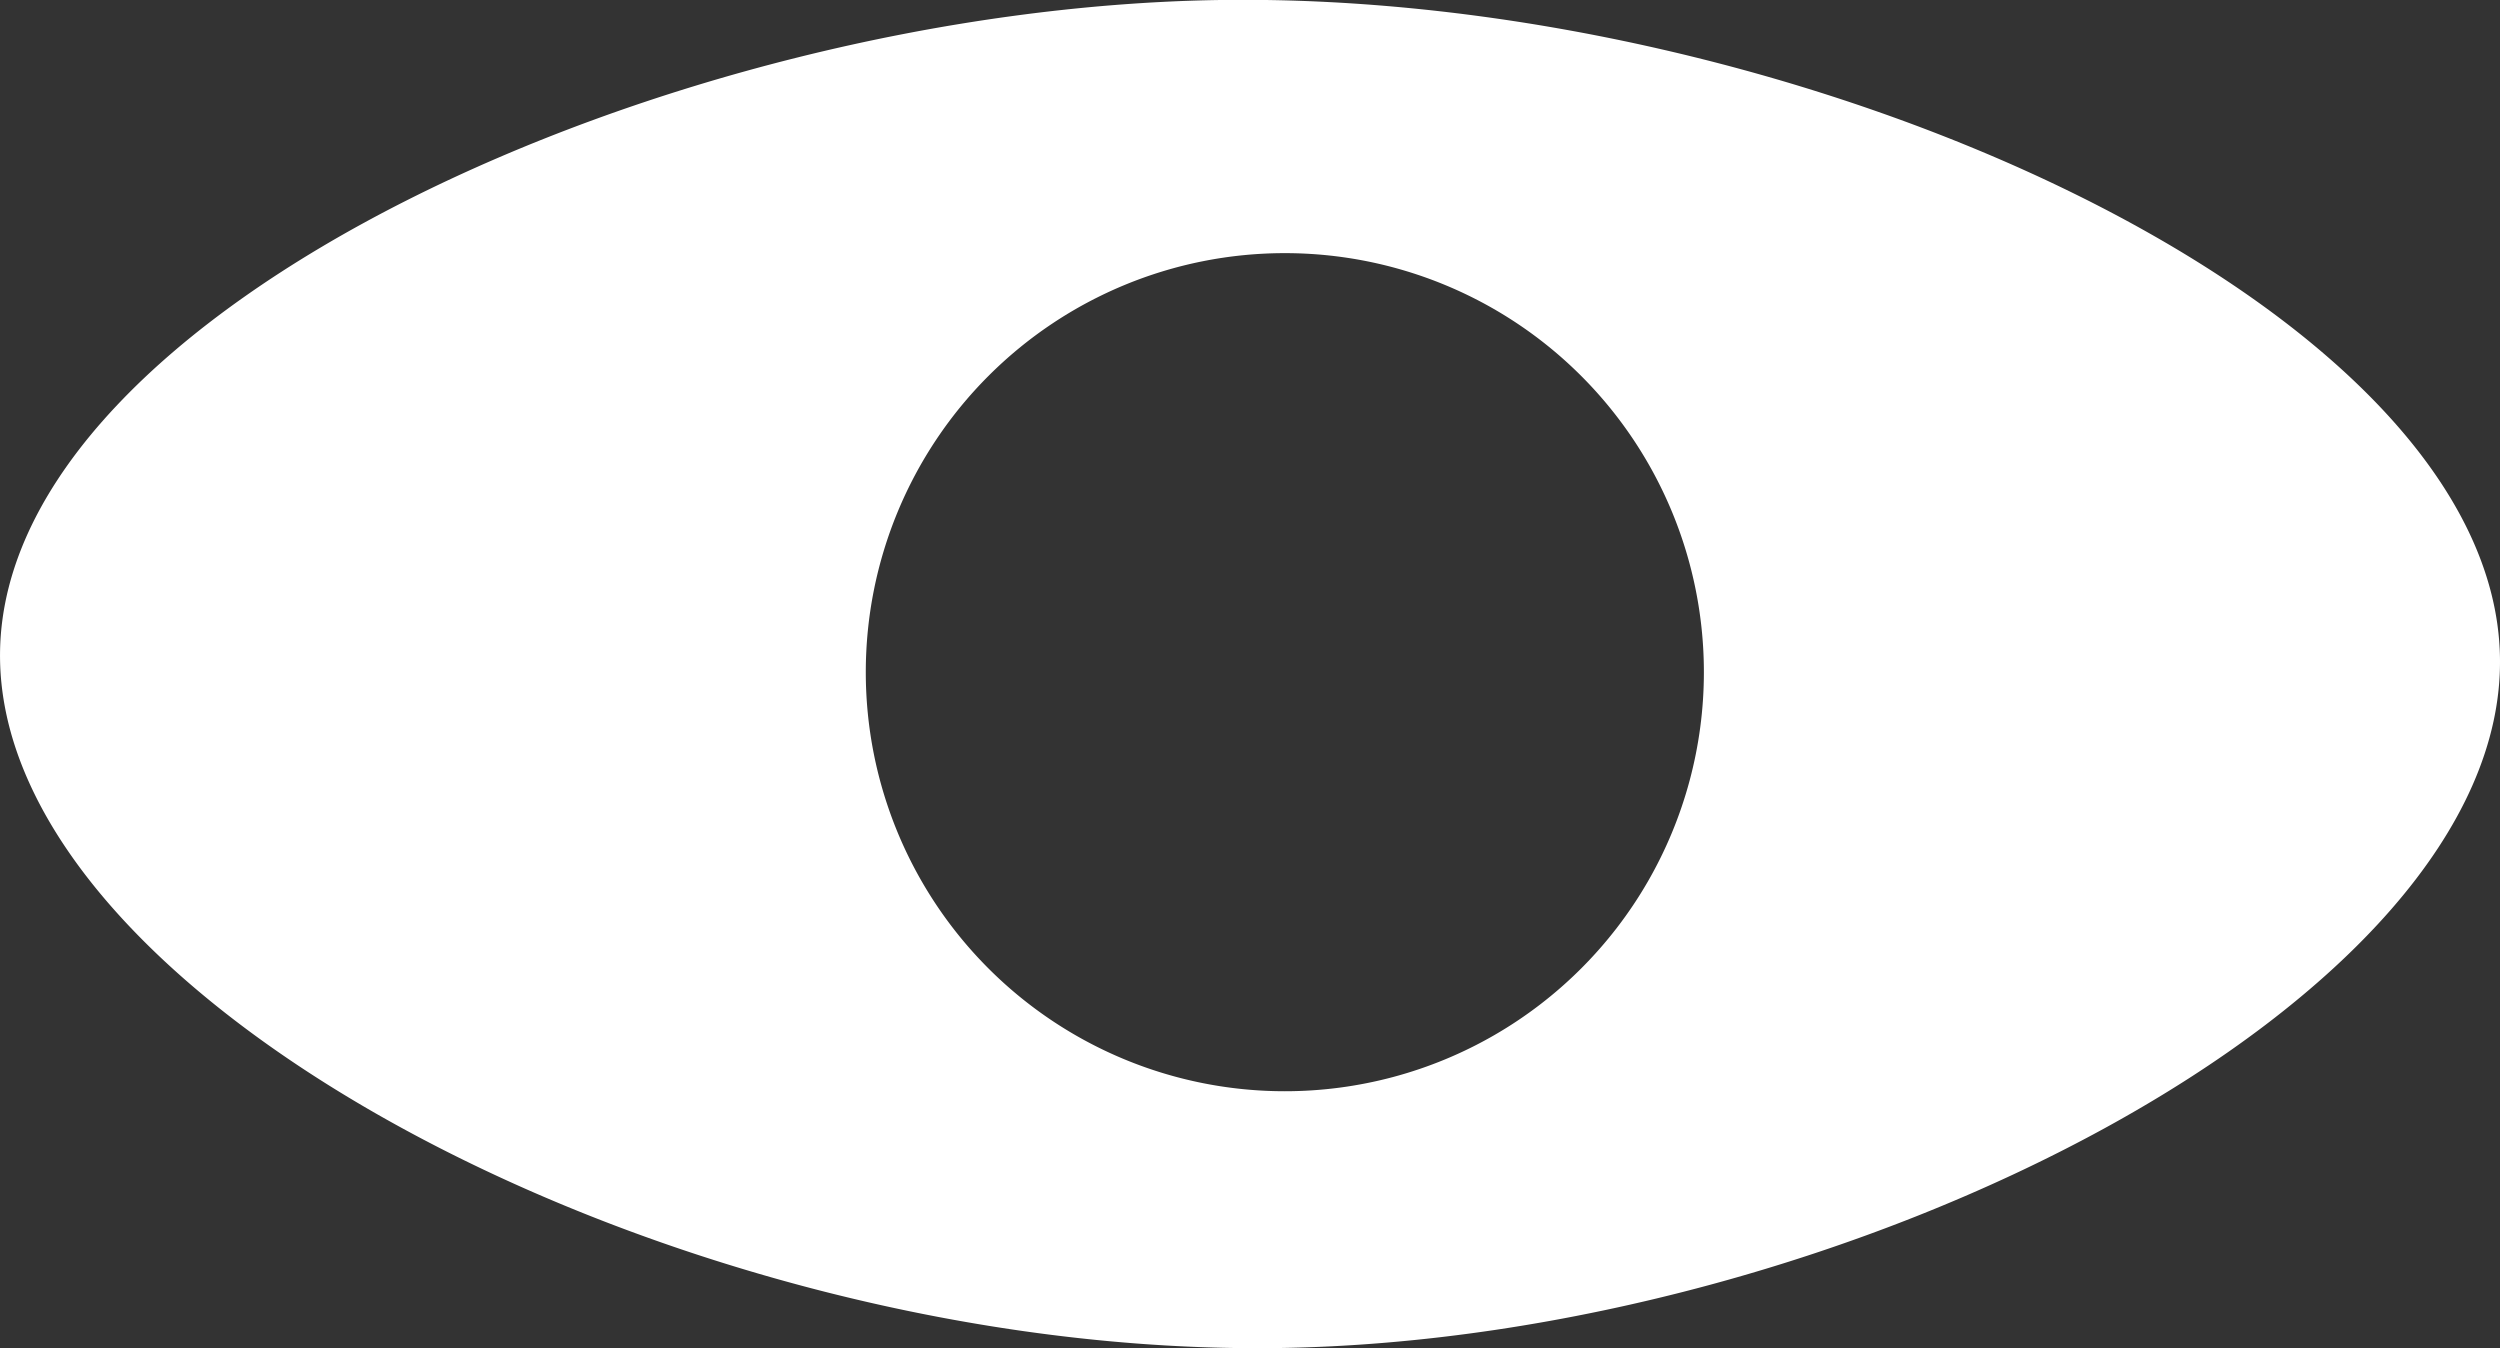 <svg id="Layer_1" data-name="Layer 1" xmlns="http://www.w3.org/2000/svg" viewBox="0 0 686.08 369.95"><rect x="0" y="0" width="686.08" height="369.95" fill="#333333" stroke="none"/><defs><style>.cls-1{fill:#fff;}</style></defs><path class="cls-1" d="M1297.47,499c-1.52-96-192-183-351.84-180.46C795.31,321,613.24,403.45,611.42,497c-1.88,96,186.54,193.89,351,191.47C1118,686.14,1299,593.29,1297.47,499ZM964,618a115,115,0,1,1,115-115A115,115,0,0,1,964,618Z" transform="translate(-611.4 -318.53)"/></svg>